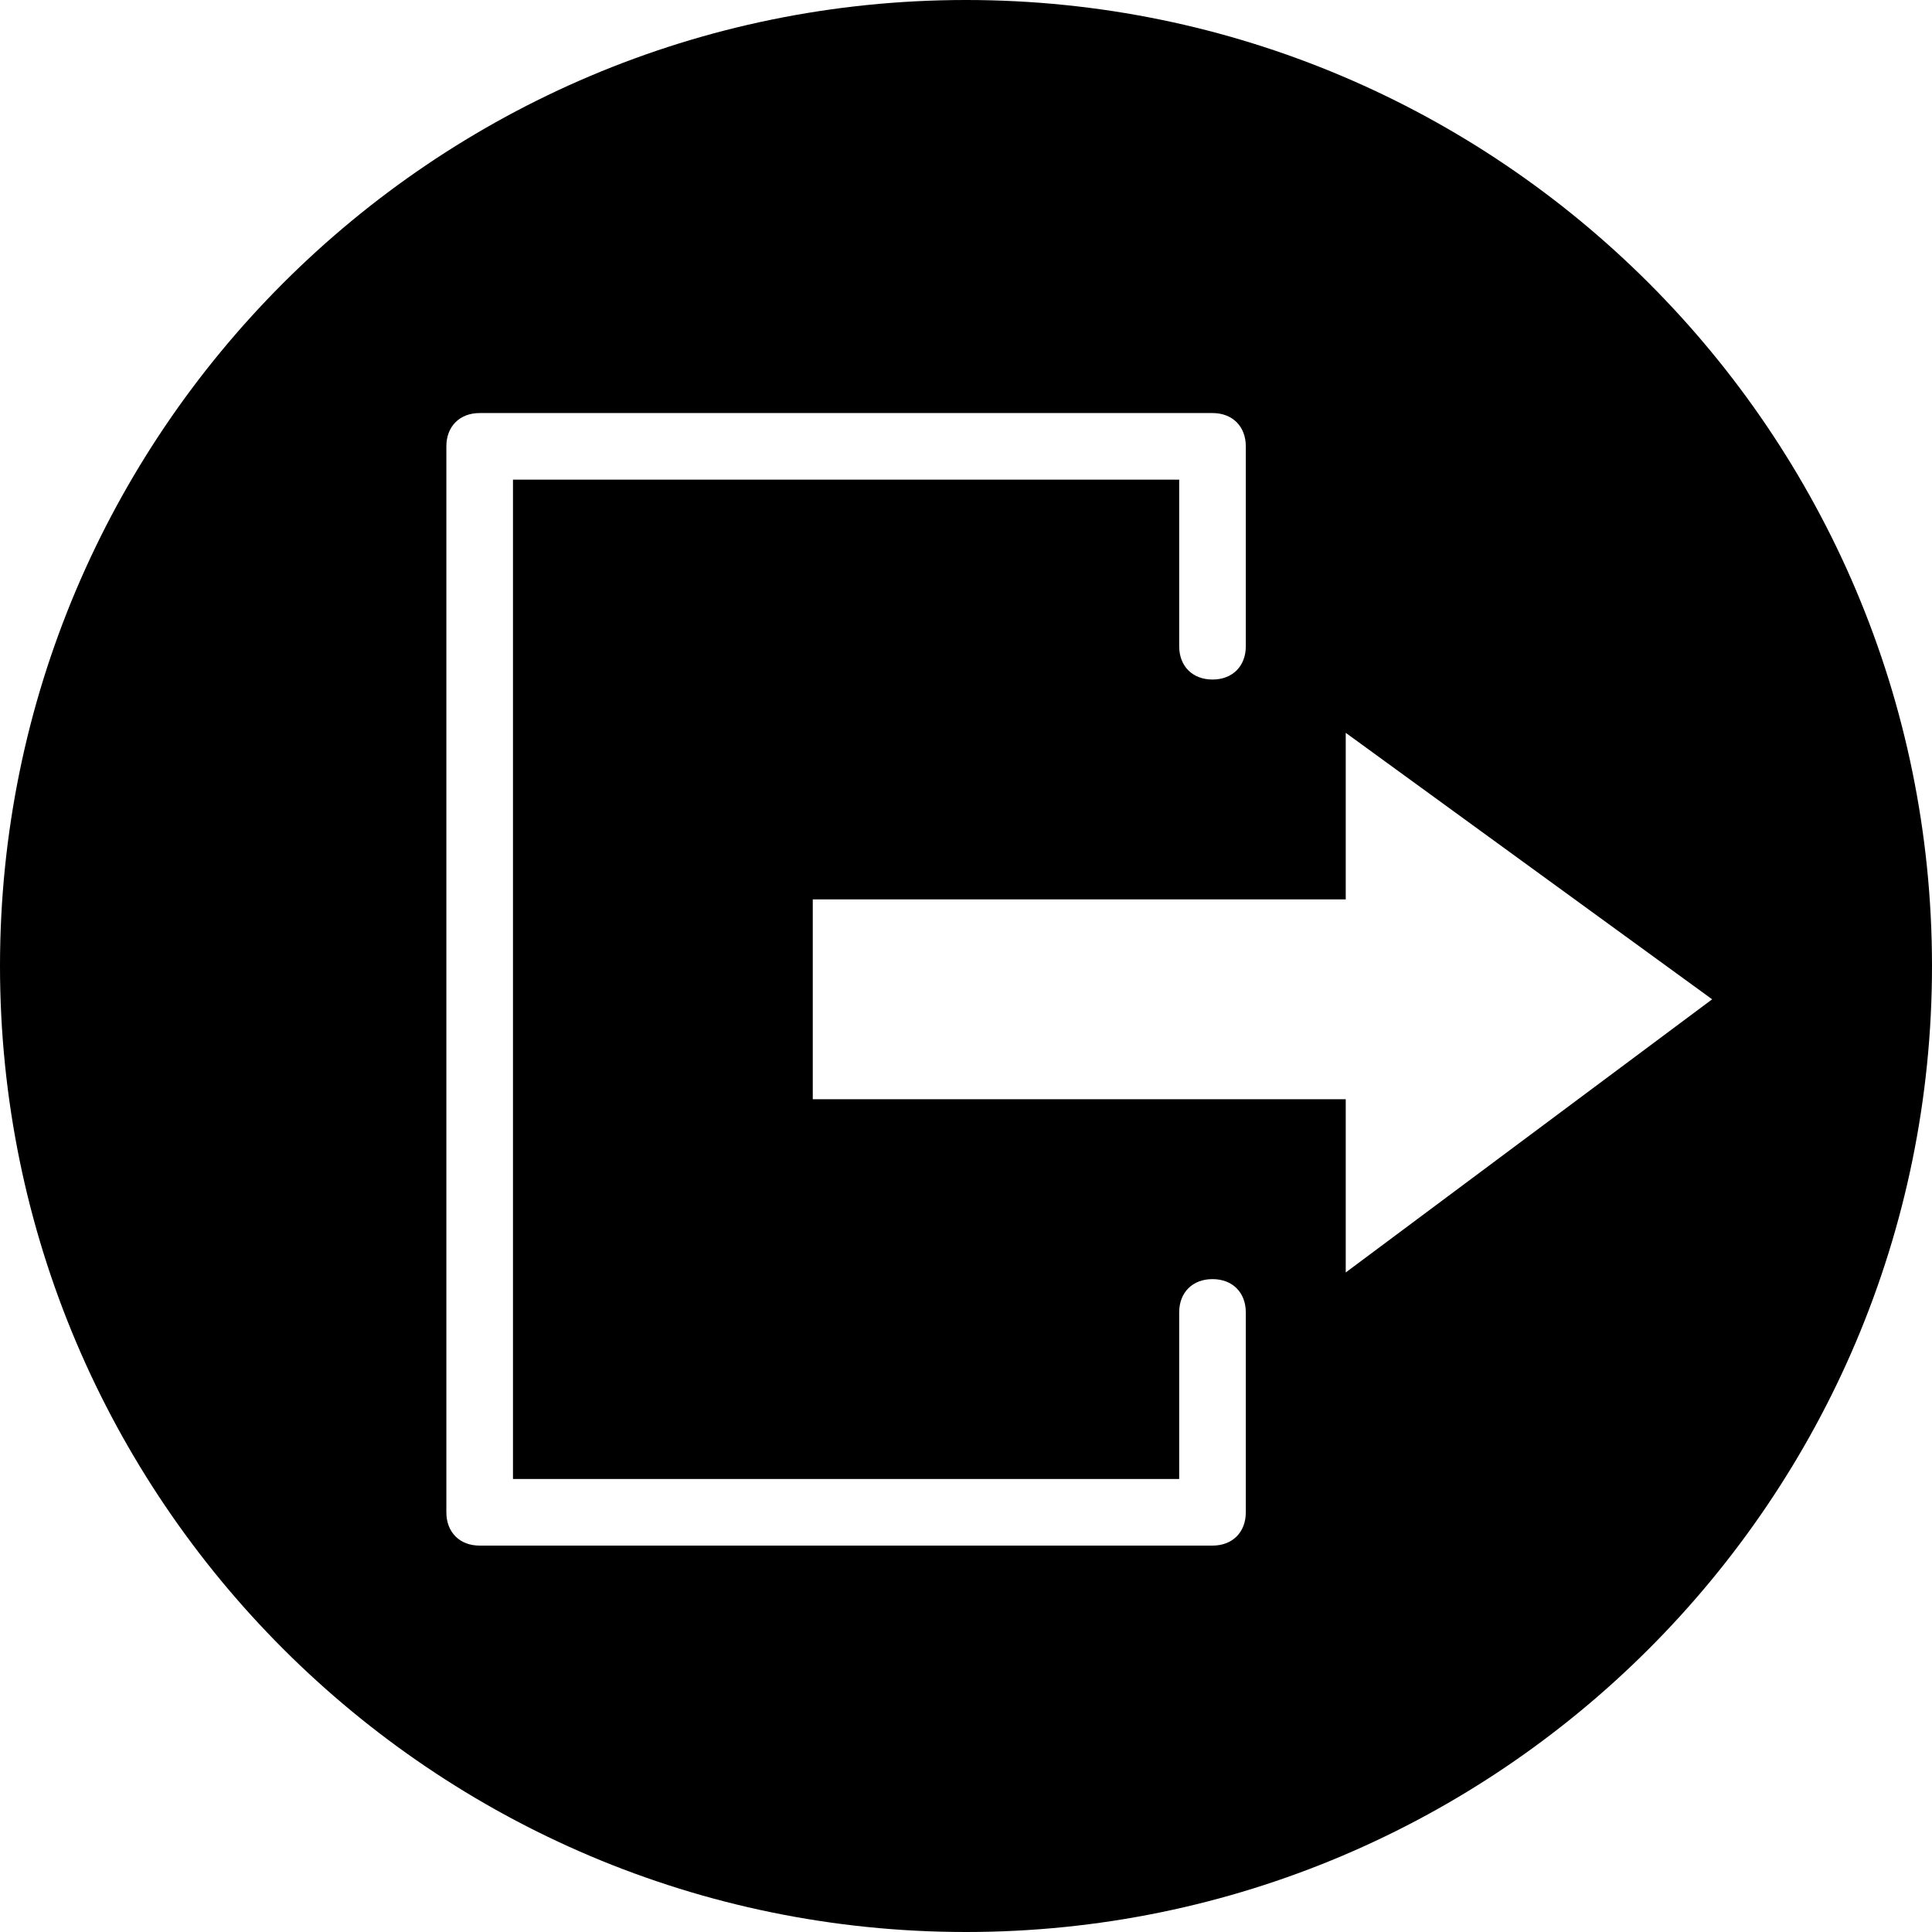 <svg xmlns="http://www.w3.org/2000/svg" width="29" height="29">
  <path d="M14.5 0C6.5 0 0 6.5 0 14.5S6.5 29 14.5 29 29 22.5 29 14.5 22.5 0 14.5 0zm4.2 22.7c0 .3-.2.5-.5.5h-11c-.3 0-.5-.2-.5-.5v-16c0-.3.2-.5.5-.5h11c.3 0 .5.2.5.5v3c0 .3-.2.5-.5.5s-.5-.2-.5-.5V7.2h-10v15h10v-2.5c0-.3.2-.5.5-.5s.5.2.5.5v3zm1.5-3.6v-2.6h-8v-3h8V11l5.5 4-5.5 4.1z"/>
</svg>
